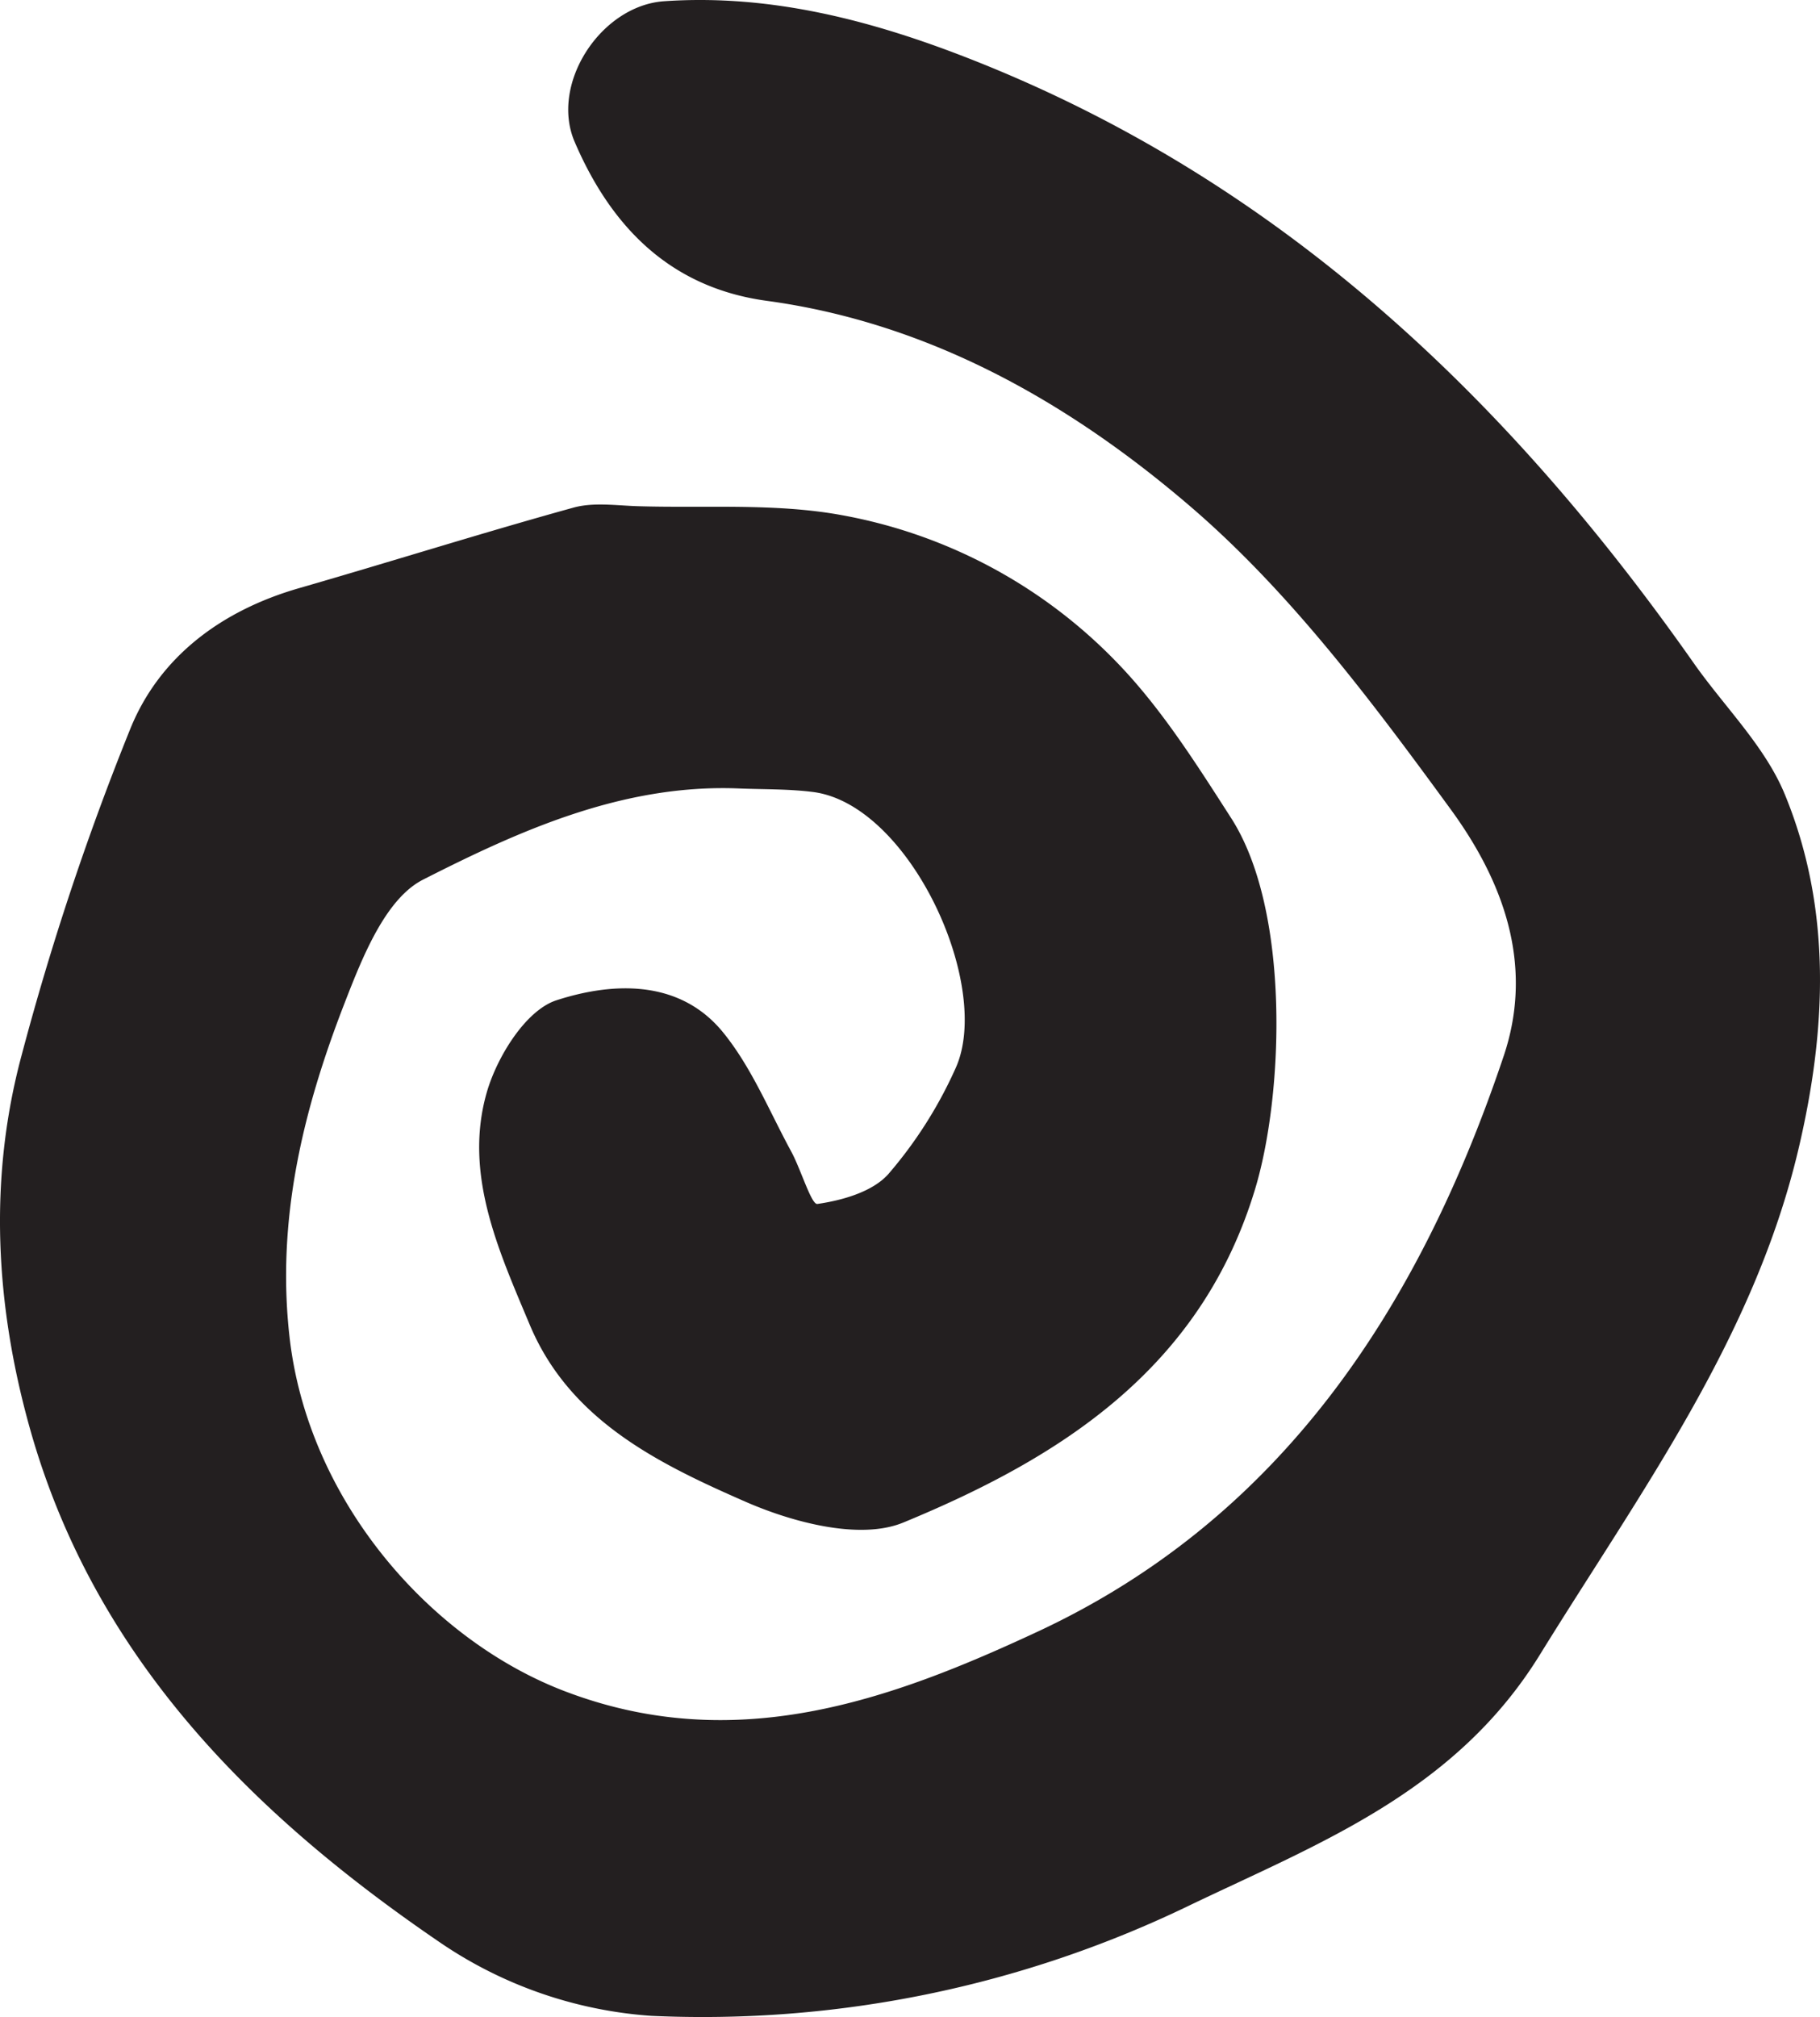 <svg xmlns="http://www.w3.org/2000/svg" width="217.966" height="241.509" viewBox="0 0 217.966 241.509">
  <path d="M88.331,94.4c-13.734-.508-26.013,5-37.662,10.922-4.516,2.294-7.287,9.338-9.4,14.782-4.967,12.777-8.189,25.926-6.593,39.991,2.215,19.534,16.761,36.166,32.83,42.353,20.516,7.9,39.165,1.111,56.741-7.071,29.314-13.648,45.784-39.006,55.843-68.948,3.739-11.128-.255-21.18-6.362-29.537-9.4-12.869-19.211-26-31.2-36.278-14.365-12.317-31.111-21.932-50.689-24.593-11.6-1.576-18.669-8.9-23.02-19.042C65.844,10.048,71.953.671,79.534.147c12.886-.891,25.128,2.364,36.931,7.022C153.214,21.67,180.507,47.6,202.846,79.4c3.672,5.228,8.529,9.947,10.9,15.7,5.67,13.752,5.007,28.215,1.646,42.47-5.357,22.719-18.973,41.125-30.985,60.576-10.169,16.467-26.5,22.58-42.092,30.066a133.839,133.839,0,0,1-64.31,13.156,51.151,51.151,0,0,1-25.133-8.666c-22.556-15.349-41.564-34.2-49.273-61.6C-.536,156.4-1.4,141.3,2.546,126.512A329.825,329.825,0,0,1,15.623,87.224c3.518-8.639,10.956-14.138,20.192-16.8,10.97-3.158,21.858-6.6,32.86-9.643,2.408-.666,5.144-.248,7.725-.17,8.168.247,16.51-.388,24.46,1.08a60.827,60.827,0,0,1,32.8,17.52c5.36,5.5,9.587,12.214,13.778,18.732,7.11,11.054,6.308,33.072,2.874,44.433-6.509,21.534-23.313,32.167-42.129,39.925-5.168,2.131-13.216,0-18.925-2.5-10.36-4.535-21.014-9.719-25.816-21.182-3.706-8.845-7.942-18.015-5.157-27.78,1.221-4.279,4.679-9.877,8.355-11.069,6.59-2.136,14.688-2.617,19.951,3.836,3.416,4.189,5.542,9.441,8.161,14.262,1.169,2.153,2.415,6.392,3.136,6.288,2.992-.431,6.593-1.446,8.494-3.569A51.756,51.756,0,0,0,114.4,128c4.584-9.822-5.426-31.7-17.042-33.171C94.377,94.451,91.341,94.528,88.331,94.4Z" fill="#231f20"/>
</svg>
